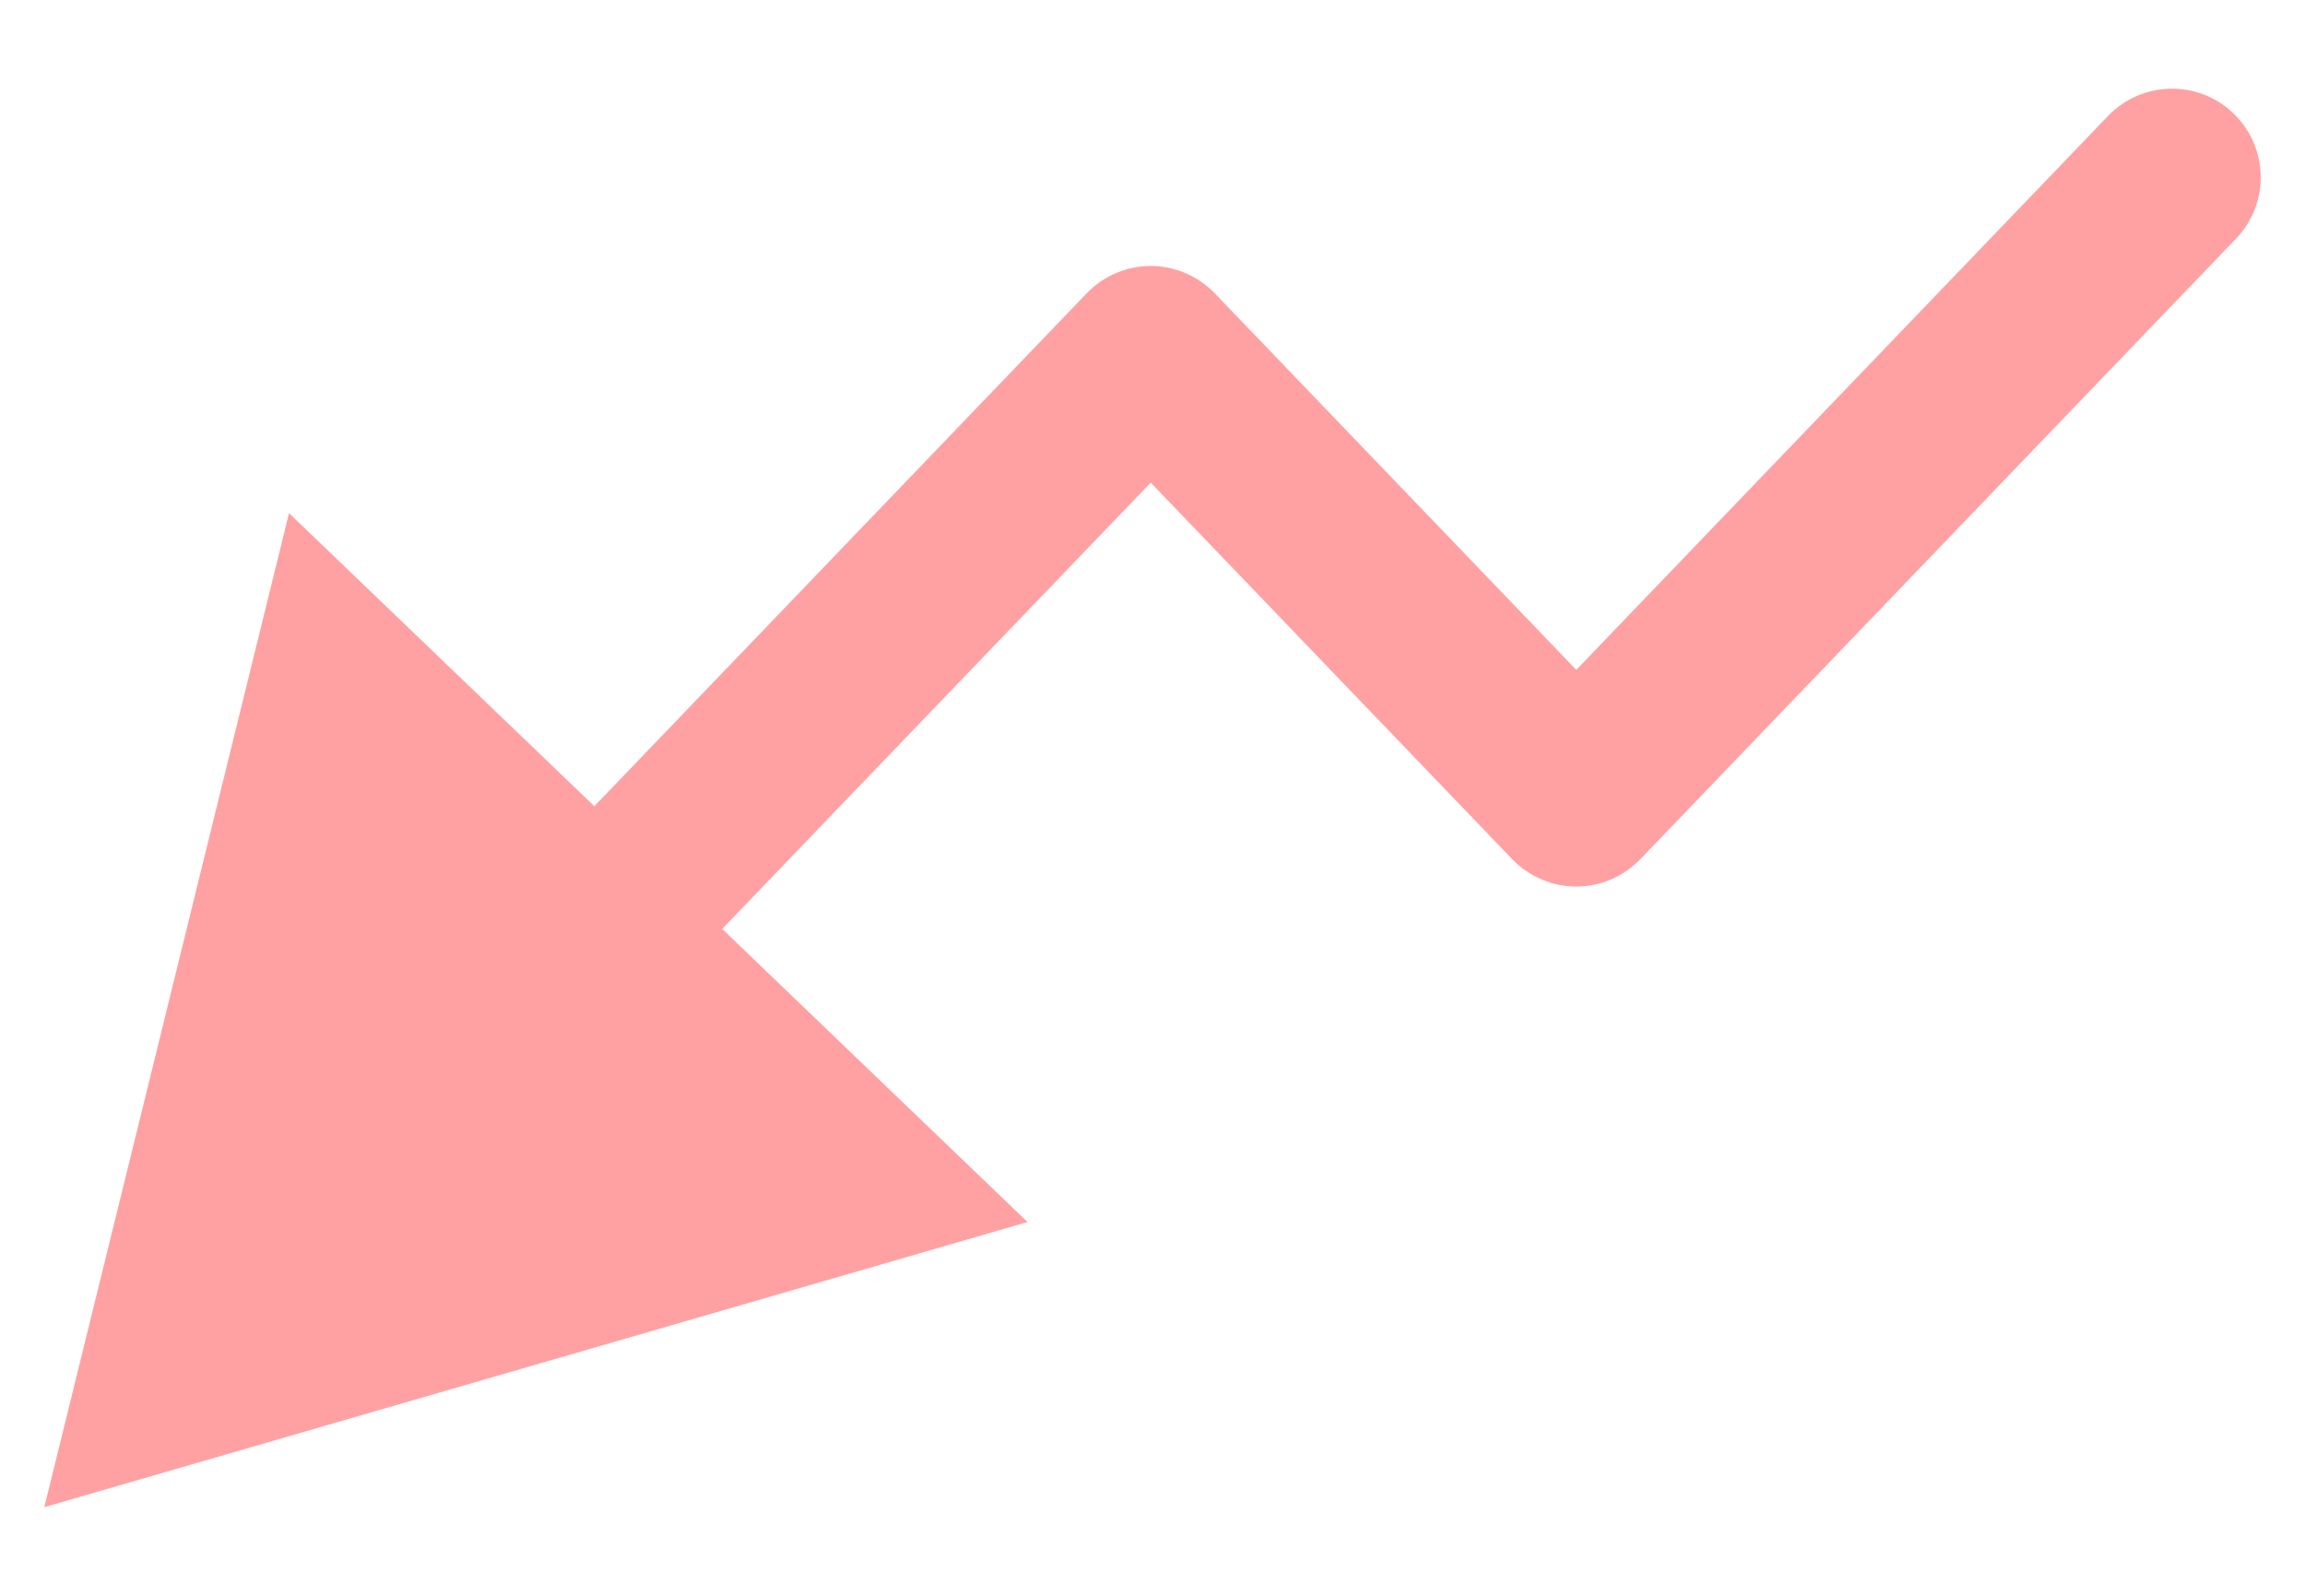 <svg width="13" height="9" viewBox="0 0 13 9" fill="none" xmlns="http://www.w3.org/2000/svg">
<path fill-rule="evenodd" clip-rule="evenodd" d="M12.596 0.639C12.796 0.831 12.802 1.147 12.611 1.346L9.251 4.846C9.156 4.944 9.026 5 8.89 5C8.754 5 8.624 4.944 8.529 4.846L6.49 2.722L4.073 5.239L5.795 6.892L0.25 8.5L1.63 2.894L3.352 4.547L6.129 1.654C6.224 1.556 6.354 1.5 6.49 1.5C6.626 1.5 6.756 1.556 6.851 1.654L8.89 3.778L11.889 0.654C12.081 0.455 12.397 0.448 12.596 0.639Z" fill="#FFA1A2"/>
</svg>
